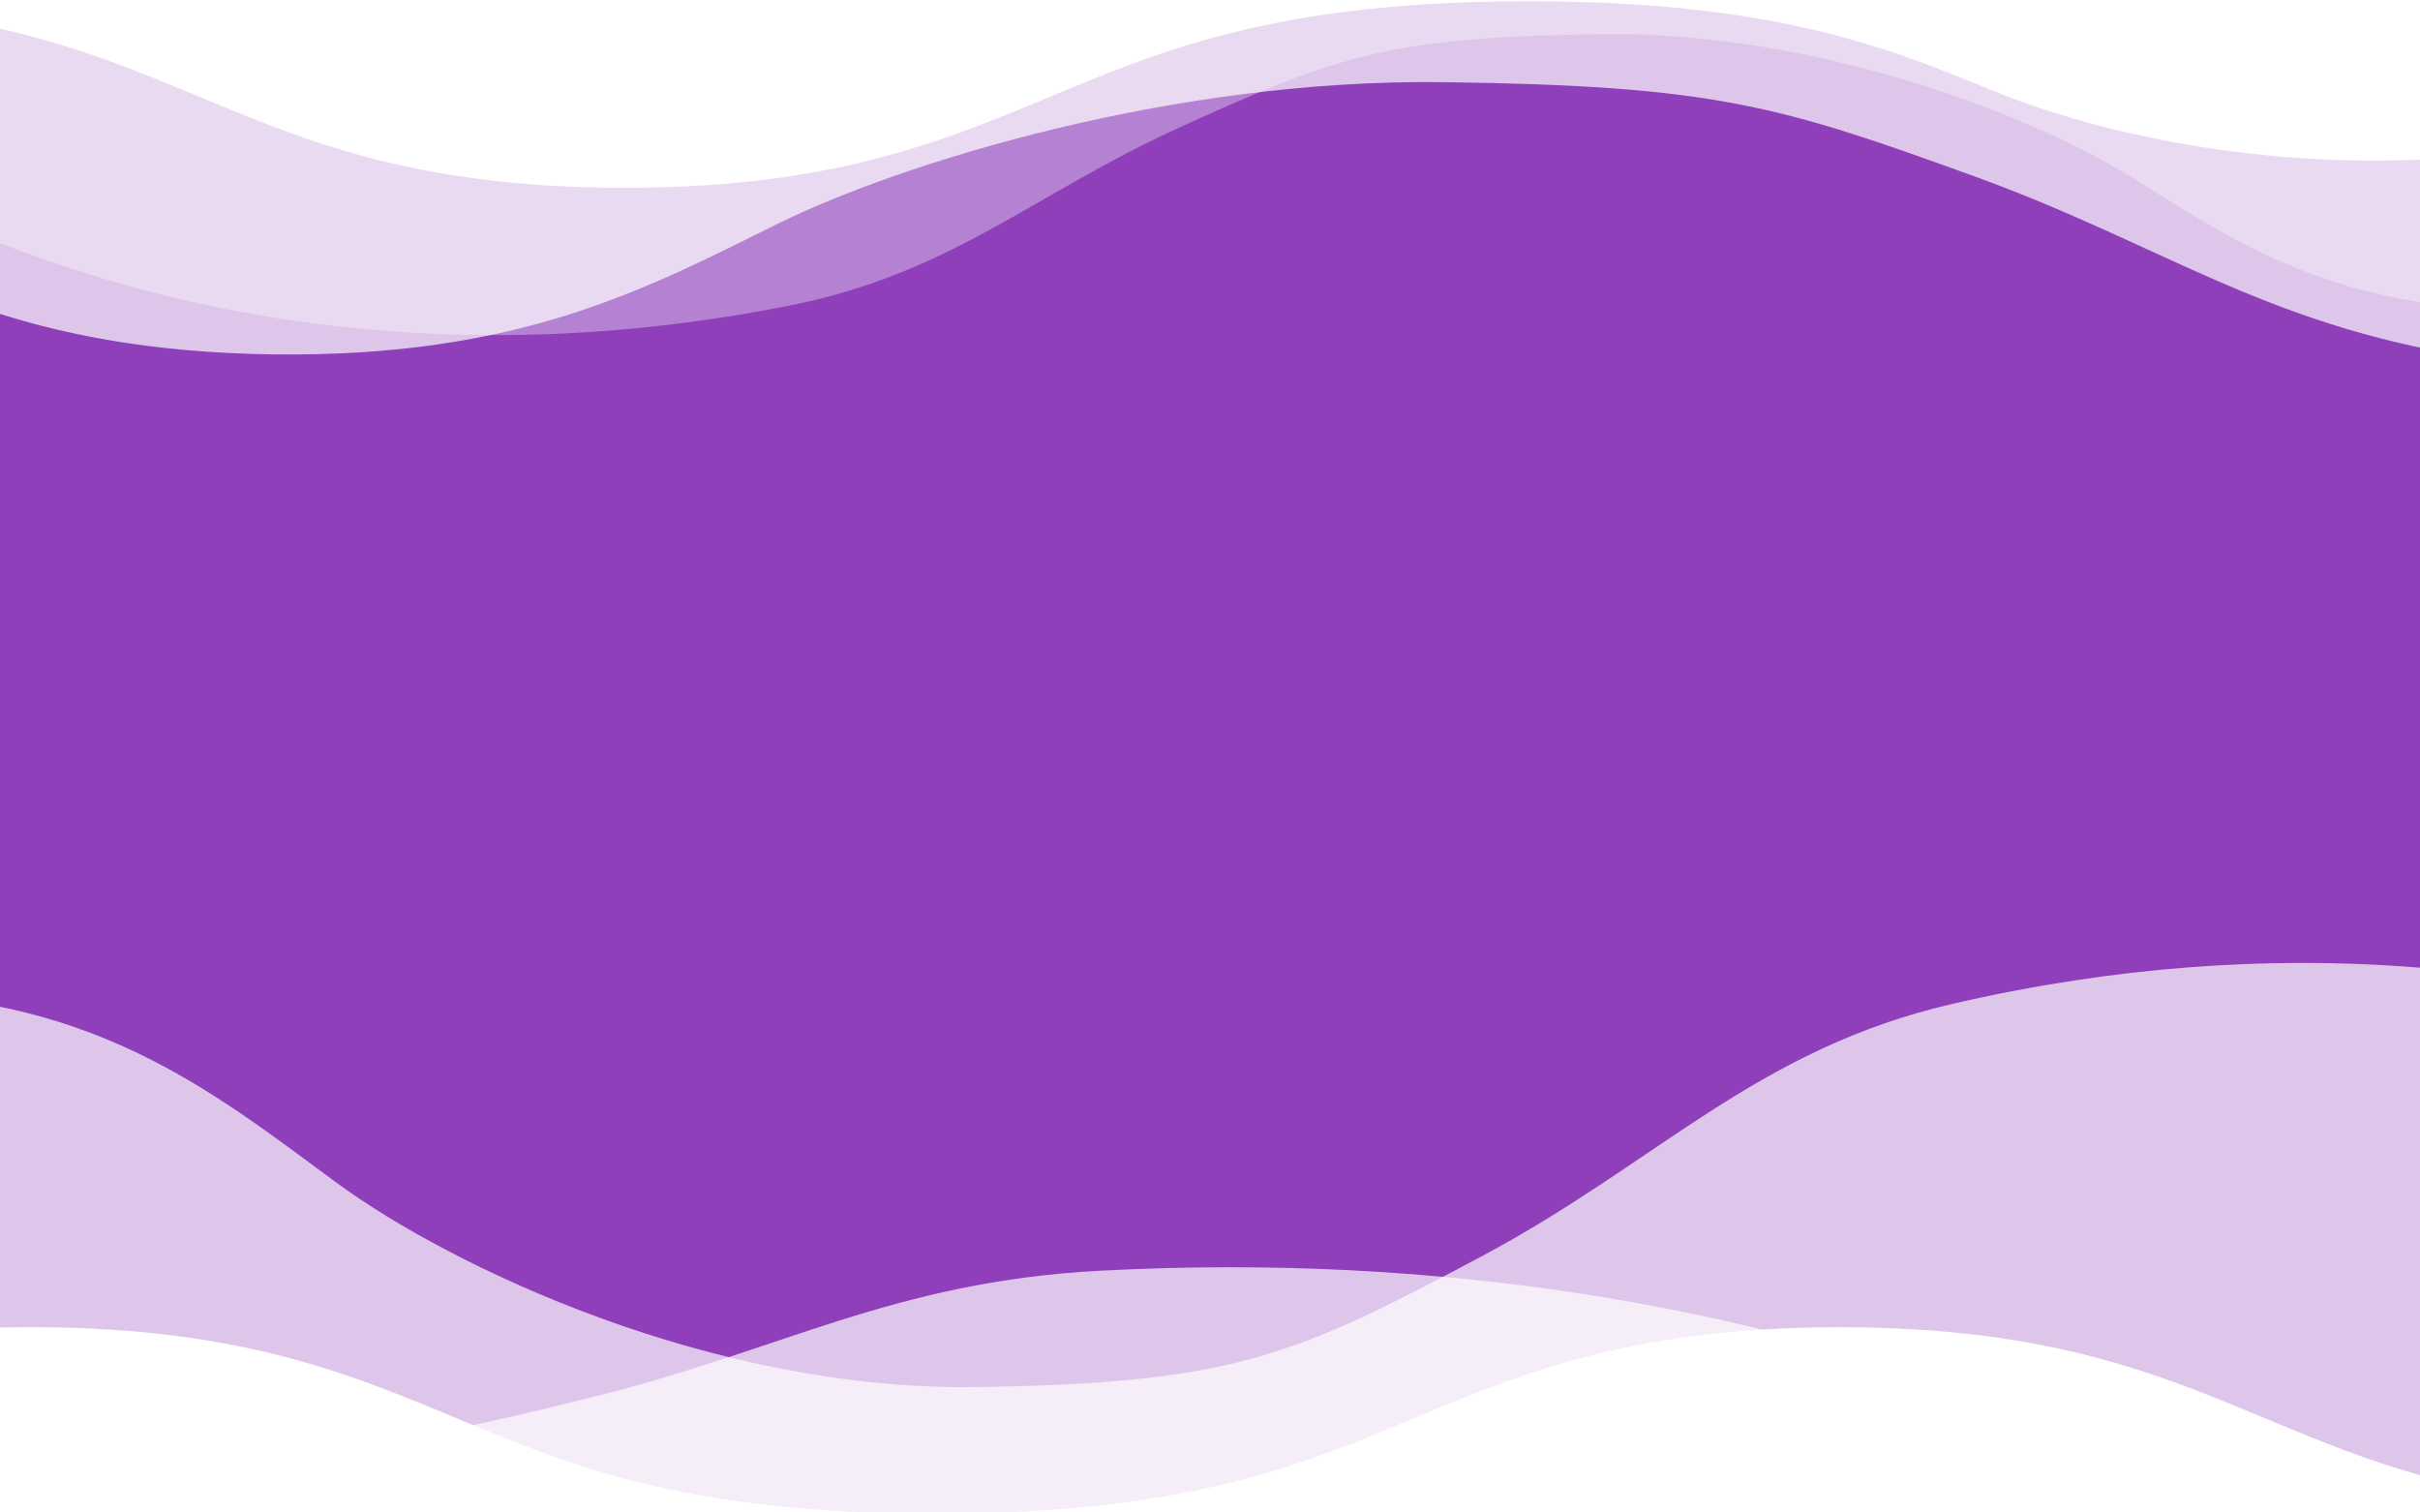 <svg
    width="1920"
    height="1200"
    viewBox="0 0 1920 1200"
    fill="none"
    xmlns="http://www.w3.org/2000/svg"
>
    <rect width="1920" height="1200" fill="#8F3FBA" />
    <path
        d="M2109.9 -83L2101.8 -12.412C2118.53 -13.367 2134.2 -14.788 2149 -16.614V84.019C2119.3 87.204 2038.13 116.23 1965 123.5C1813.74 138.535 1669.75 108.681 1579.31 71.189C1494.17 35.894 1402.59 1 1212.9 1C1023.22 1 931.636 35.894 846.497 71.189C756.056 108.681 668.145 149 495.569 149C322.993 149 235.083 108.681 144.642 71.189C92.743 49.673 38.449 28.307 -39 14.903V-86.409C-27.265 -84.61 -15.979 -82.648 -5.098 -80.544V-113L2109.9 -173V-83Z"
        fill="white"
    />
    <path
        d="M-34.902 1225L-26.802 1154.41C-43.527 1155.37 -59.199 1156.79 -74 1158.61V1057.98C-44.303 1054.8 -11.654 1053 24.765 1053C197.341 1053 285.251 1093.32 375.692 1130.81C460.832 1166.11 552.413 1201 742.098 1201C931.782 1201 1023.36 1166.11 1108.5 1130.81C1198.94 1093.32 1286.85 1053 1459.43 1053C1632.01 1053 1719.92 1093.32 1810.36 1130.81C1862.26 1152.33 1916.55 1173.69 1994 1187.1V1288.41C1982.26 1286.61 1970.98 1284.65 1960.1 1282.54V1315H-34.902V1225Z"
        fill="white"
    />
    <path
        d="M2844.63 46.083L2834.13 144.702C2853.16 143.615 2871 141.859 2887.86 139.524L2888.1 186.047C2854.28 190.063 2508.46 370.884 1958.17 282.85C1795.29 256.793 1713.54 193.309 1567.46 140.279C1412.04 83.86 1361.03 67.996 1145.39 65.181C929.745 62.366 714.521 129.419 617.087 177.526C513.585 228.63 412.91 283.723 216.719 281.162C20.528 278.601 -78.675 220.899 -180.808 167.111C-239.416 136.246 -300.748 105.552 -388.55 85.654L-386.701 -56.063C-373.392 -53.373 -360.598 -50.46 -348.266 -47.356L-347.674 -92.756L2846.27 -79.81L2844.63 46.083Z"
        fill="white"
        fill-opacity="0.7"
    />
    <path
        d="M1729.45 1337.46L1729.46 1238.28C1748.27 1241.38 1765.82 1245.01 1782.33 1249.12L1787.49 1202.88C1754.29 1195.31 1429.64 978.889 873.234 1008.16C708.545 1016.83 620.542 1071.3 469.696 1108.56C309.21 1148.21 256.812 1158.58 42.13 1138.55C-172.553 1118.52 -379.423 1029.05 -471.195 970.901C-568.682 909.126 -662.938 843.683 -858.257 825.456C-1053.58 807.23 -1158.31 854.105 -1265.55 896.776C-1327.08 921.263 -1391.31 945.289 -1480.71 955.78L-1493.87 1096.9C-1480.36 1095.63 -1467.33 1094.09 -1454.74 1092.31L-1458.96 1137.51L1717.76 1462.82L1729.45 1337.46Z"
        fill="white"
        fill-opacity="0.7"
    />
    <path
        d="M2398.87 1137.86L2388.22 997.827C2406.44 999.485 2423.53 1002.08 2439.68 1005.5L2439.62 939.47C2407.23 933.566 2075.2 674.835 1549.1 796.462C1393.38 832.462 1315.52 922.074 1176.05 996.459C1027.65 1075.6 978.926 1097.81 772.576 1100.5C566.226 1103.19 359.851 1006.72 266.317 937.856C166.957 864.699 70.278 785.896 -117.461 788.346C-305.2 790.797 -399.789 872.097 -497.205 947.823C-553.107 991.277 -611.617 1034.47 -695.523 1062.18L-692.897 1263.34C-680.178 1259.6 -667.951 1255.54 -656.168 1251.21L-655.327 1315.65L2401.2 1316.56L2398.87 1137.86Z"
        fill="white"
        fill-opacity="0.7"
    />
    <path
        d="M-79.364 3.425L-70.756 102.069C-85.885 100.93 -100.072 99.127 -113.479 96.747L-113.538 143.268C-86.647 147.374 188.696 329.115 625.843 242.558C755.233 216.938 820.044 153.675 936.01 101.038C1059.39 45.038 1099.89 29.311 1271.28 27.073C1442.67 24.836 1613.91 92.463 1691.48 140.83C1773.89 192.209 1854.05 247.57 2009.98 245.535C2165.91 243.499 2244.61 186.064 2325.64 132.552C2372.14 101.844 2420.8 71.317 2490.54 51.654L2488.69 -90.064C2478.12 -87.408 2467.96 -84.53 2458.16 -81.459L2457.57 -126.859L-81.007 -122.468L-79.364 3.425Z"
        fill="url(#paint0_linear_5047_673)"
        fill-opacity="0.34"
    />
    <defs>
        <linearGradient
            id="paint0_linear_5047_673"
            x1="2490.41"
            y1="41.615"
            x2="-114.421"
            y2="75.617"
            gradientUnits="userSpaceOnUse"
        >
            <stop stop-color="white" />
            <stop offset="1" stop-color="white" />
        </linearGradient>
    </defs>
</svg>
